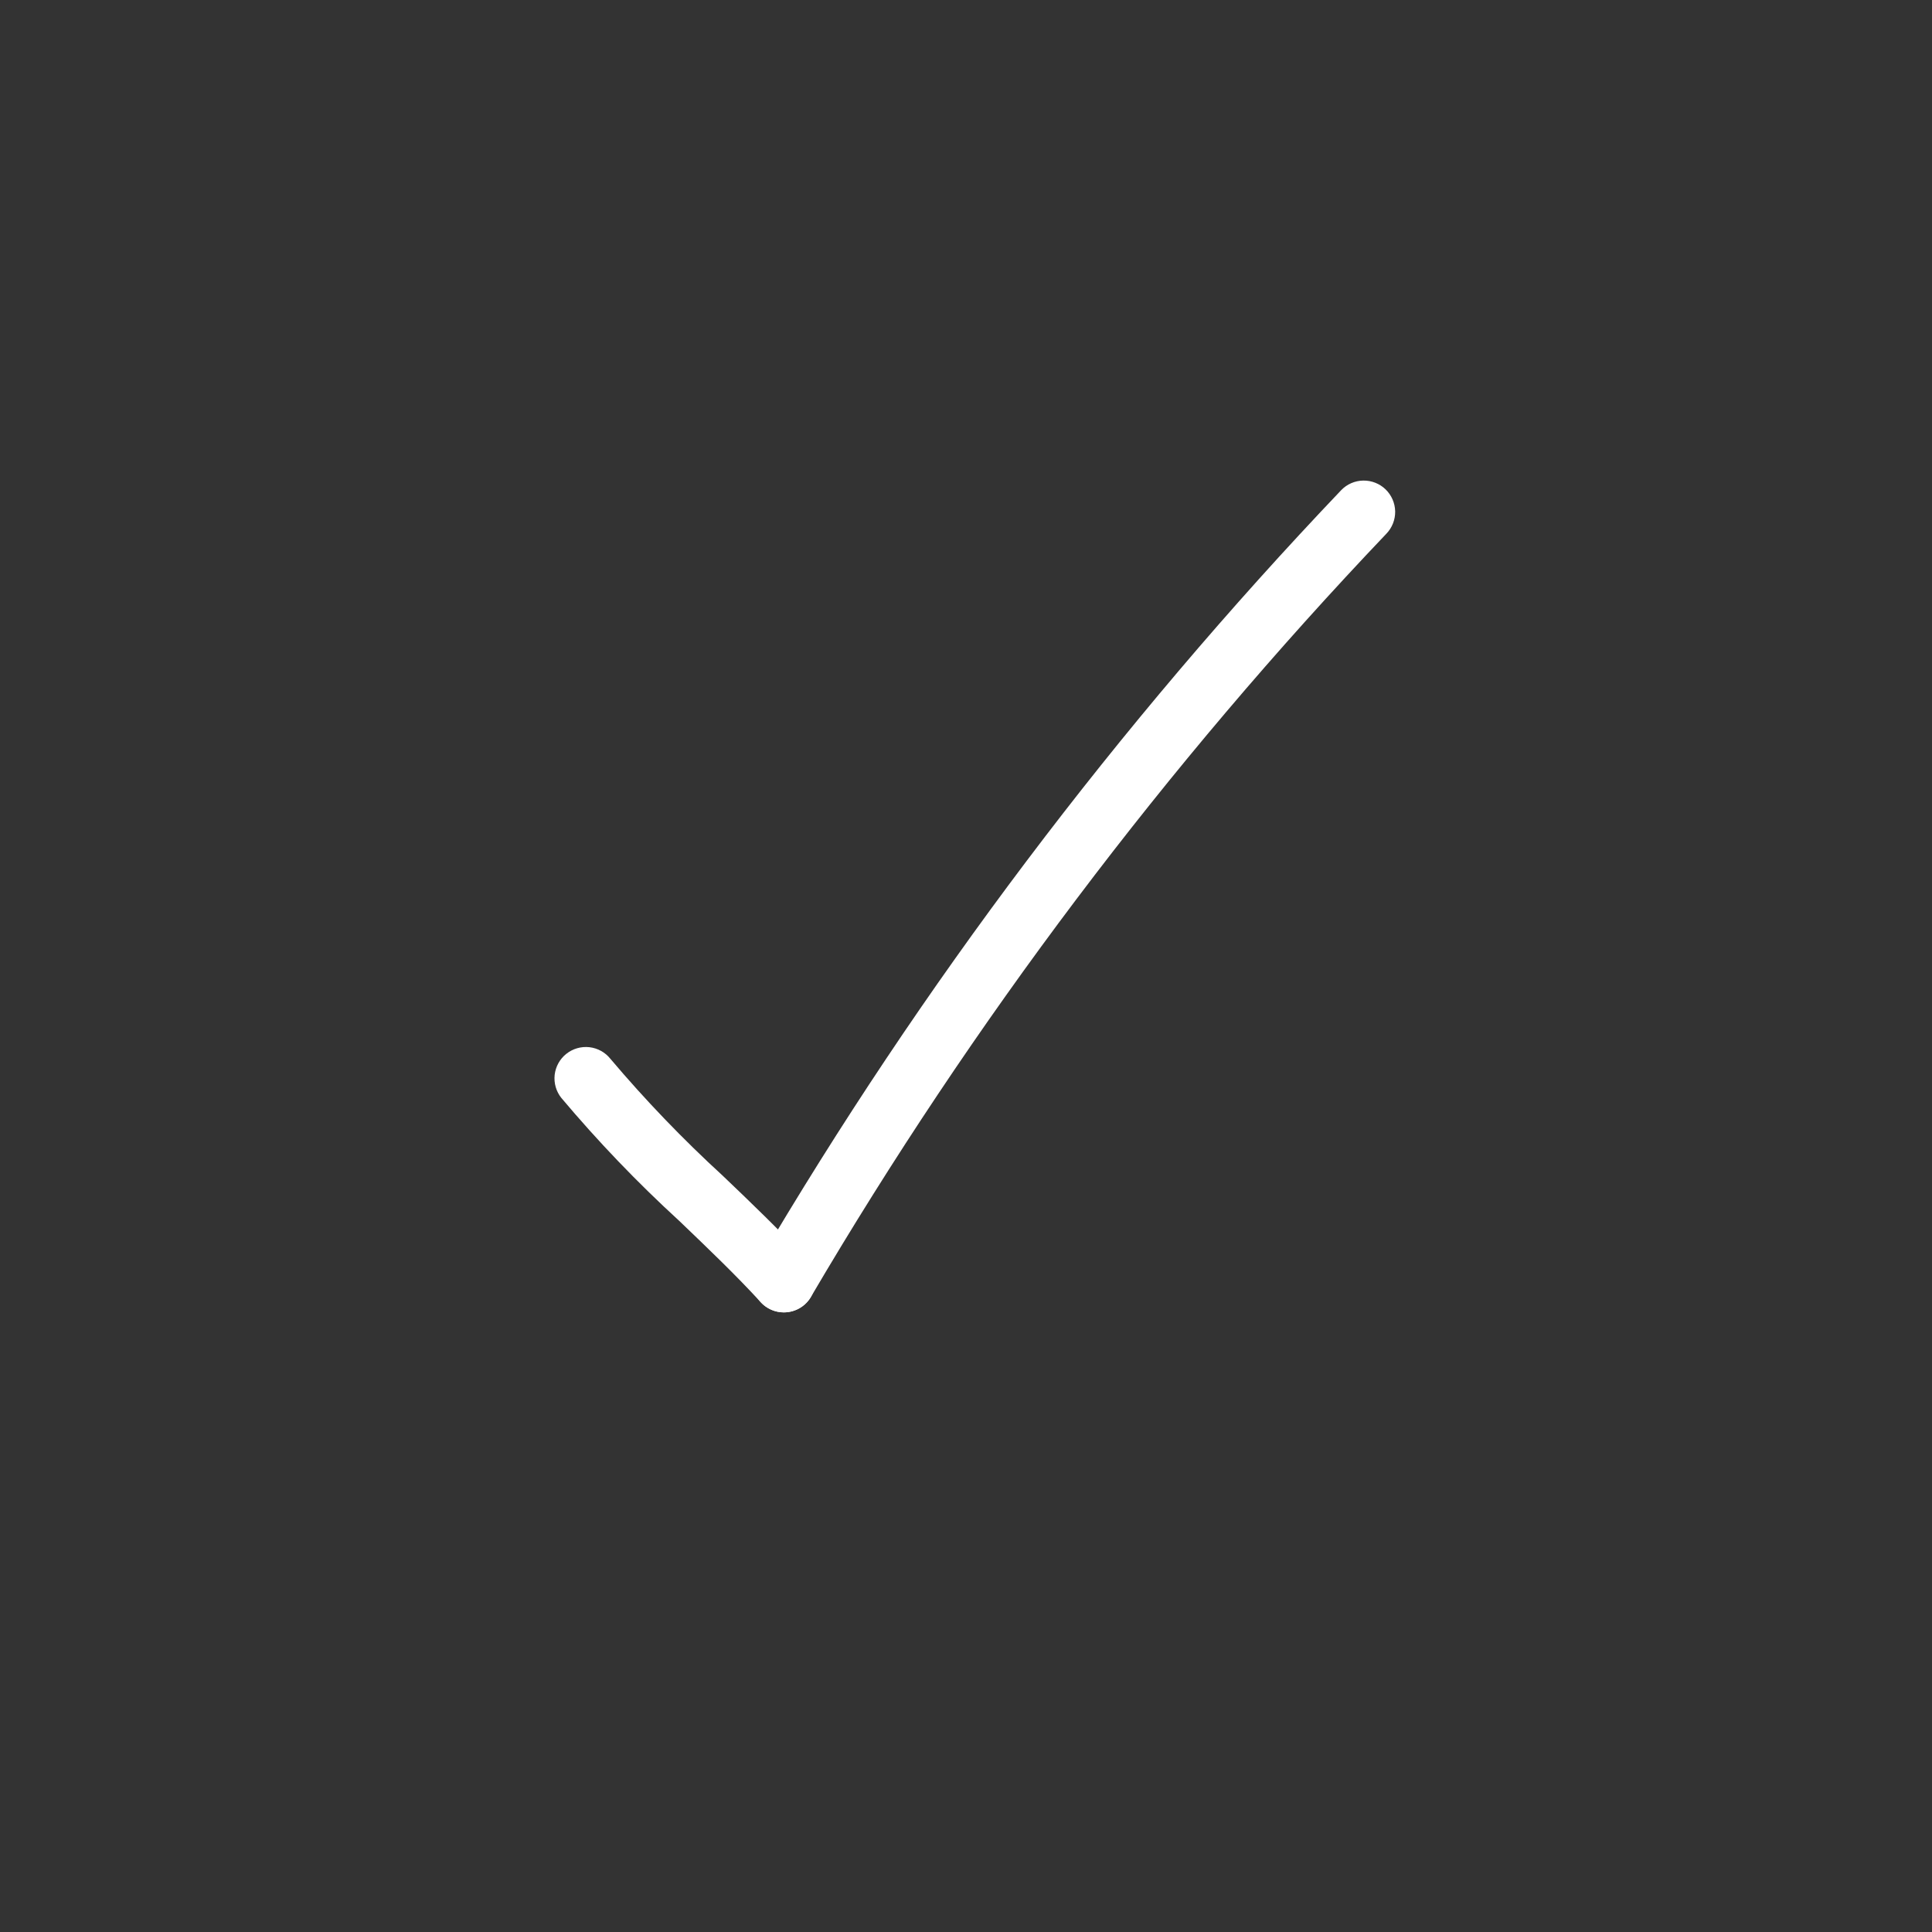 <svg width="43" height="43" viewBox="0 0 43 43" fill="none" xmlns="http://www.w3.org/2000/svg">
<rect x="0" y="0" width="43" height="43" fill="#333333" stroke="none"/>
<path d="M17.447 29.209C17.35 29.209 17.254 29.189 17.165 29.15C17.077 29.111 16.997 29.054 16.932 28.983C16.38 28.381 15.768 27.796 15.12 27.175C14.186 26.32 13.309 25.405 12.494 24.437C12.378 24.292 12.325 24.108 12.345 23.923C12.366 23.739 12.459 23.571 12.603 23.456C12.748 23.34 12.933 23.287 13.117 23.307C13.301 23.328 13.469 23.42 13.585 23.565C14.362 24.484 15.197 25.353 16.085 26.167C16.721 26.774 17.378 27.404 17.961 28.039C18.052 28.139 18.113 28.263 18.135 28.396C18.157 28.53 18.14 28.667 18.086 28.791C18.032 28.915 17.943 29.02 17.83 29.095C17.716 29.169 17.584 29.209 17.449 29.209H17.447Z" fill="white"/>
<path d="M17.444 29.209C17.321 29.209 17.199 29.176 17.093 29.113C16.986 29.051 16.898 28.962 16.837 28.854C16.776 28.746 16.745 28.624 16.747 28.501C16.749 28.377 16.783 28.256 16.847 28.15C20.507 21.924 24.87 16.139 29.851 10.909C29.979 10.776 30.155 10.699 30.341 10.696C30.526 10.693 30.705 10.763 30.838 10.891C30.971 11.02 31.048 11.196 31.052 11.381C31.055 11.566 30.985 11.745 30.856 11.879C25.949 17.033 21.65 22.735 18.044 28.872C17.982 28.975 17.894 29.06 17.789 29.119C17.684 29.178 17.565 29.209 17.444 29.209Z" fill="white"/>
</svg>

